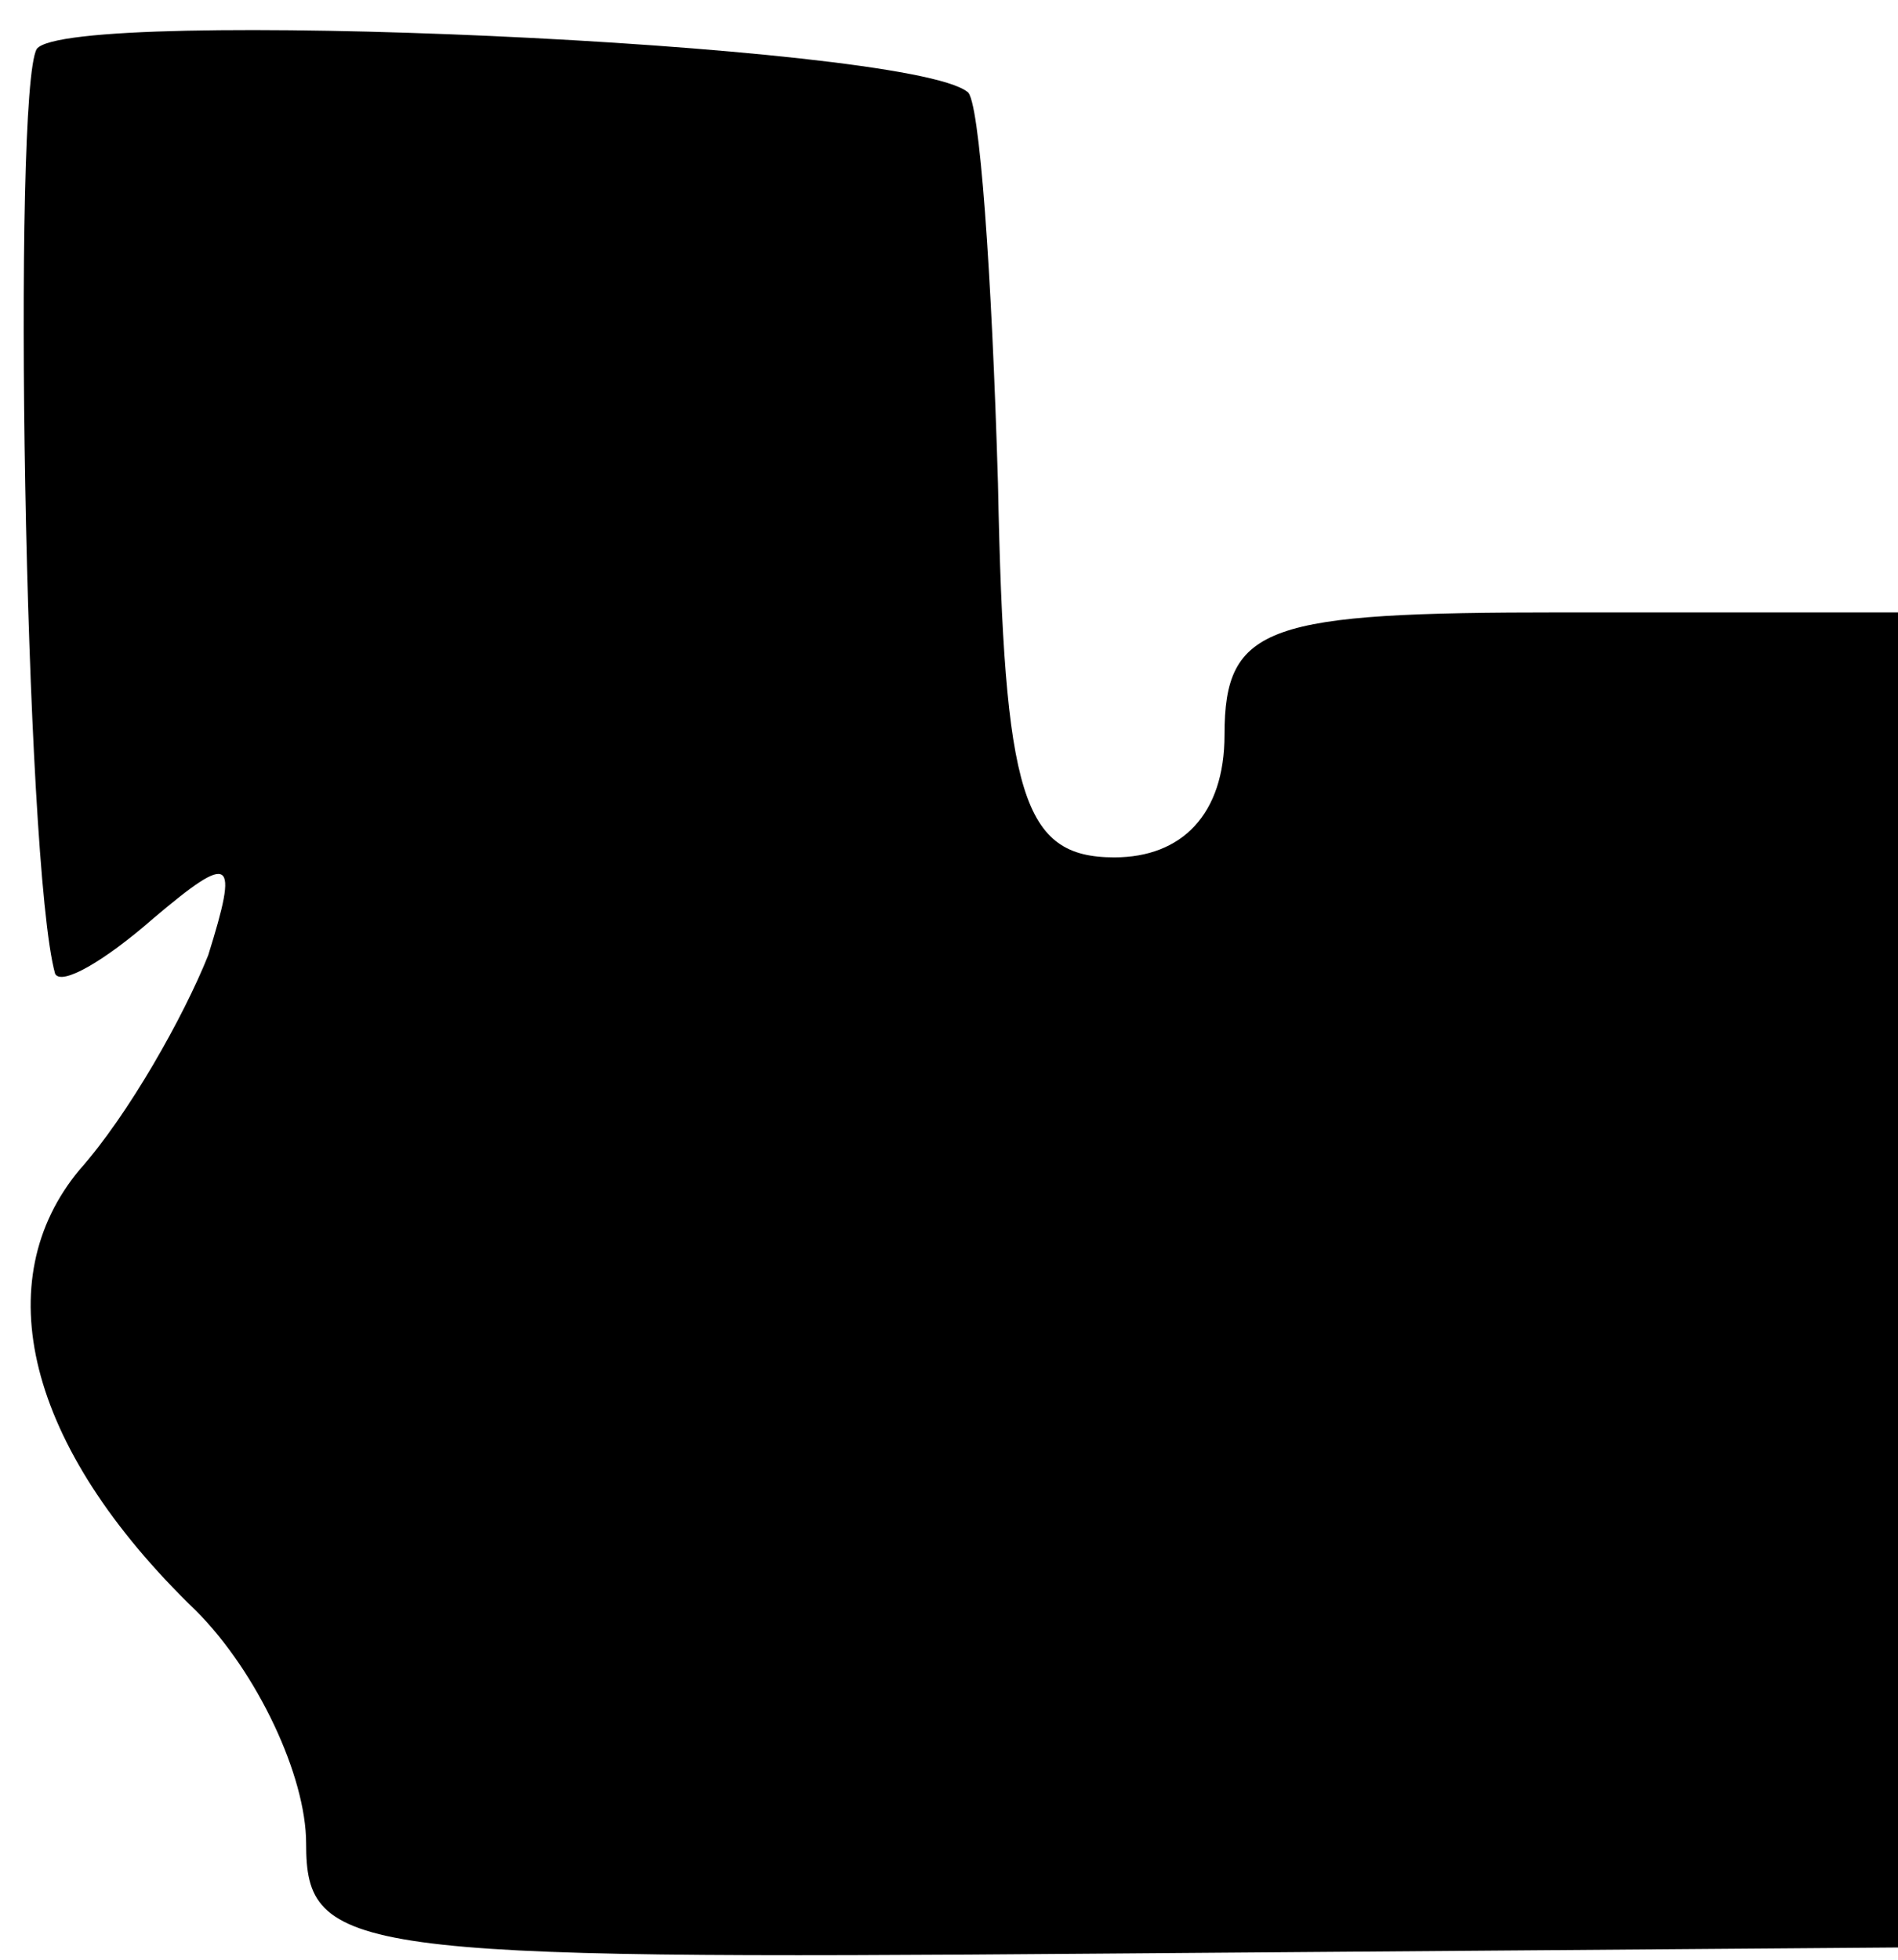<?xml version="1.0" standalone="no"?>
<!DOCTYPE svg PUBLIC "-//W3C//DTD SVG 20010904//EN"
 "http://www.w3.org/TR/2001/REC-SVG-20010904/DTD/svg10.dtd">
<svg version="1.0" xmlns="http://www.w3.org/2000/svg"
 width="31pt" height="32pt" viewBox="0 0 31 32"
 preserveAspectRatio="xMidYMid meet">
<g transform="translate(0,32) scale(0.1,-0.1)"
fill="#000000" stroke="none">
<path fill="#000000" stroke="none" d="M6 312 c-4 -7 -2 -133 3 -151 1 -2 8 2
16 9 13 11 14 10 9 -6 -4 -10 -13 -26 -21 -35 -15 -18 -9 -45 19 -72 10 -10
18 -27 18 -38 0 -18 7 -19 130 -18 l130 1 0 109 0 109 -55 0 c-48 0 -55 -2
-55 -20 0 -13 -7 -20 -18 -20 -15 0 -18 10 -19 61 -1 34 -3 63 -5 64 -10 8
-147 14 -152 7z"/>
</g>
</svg>
